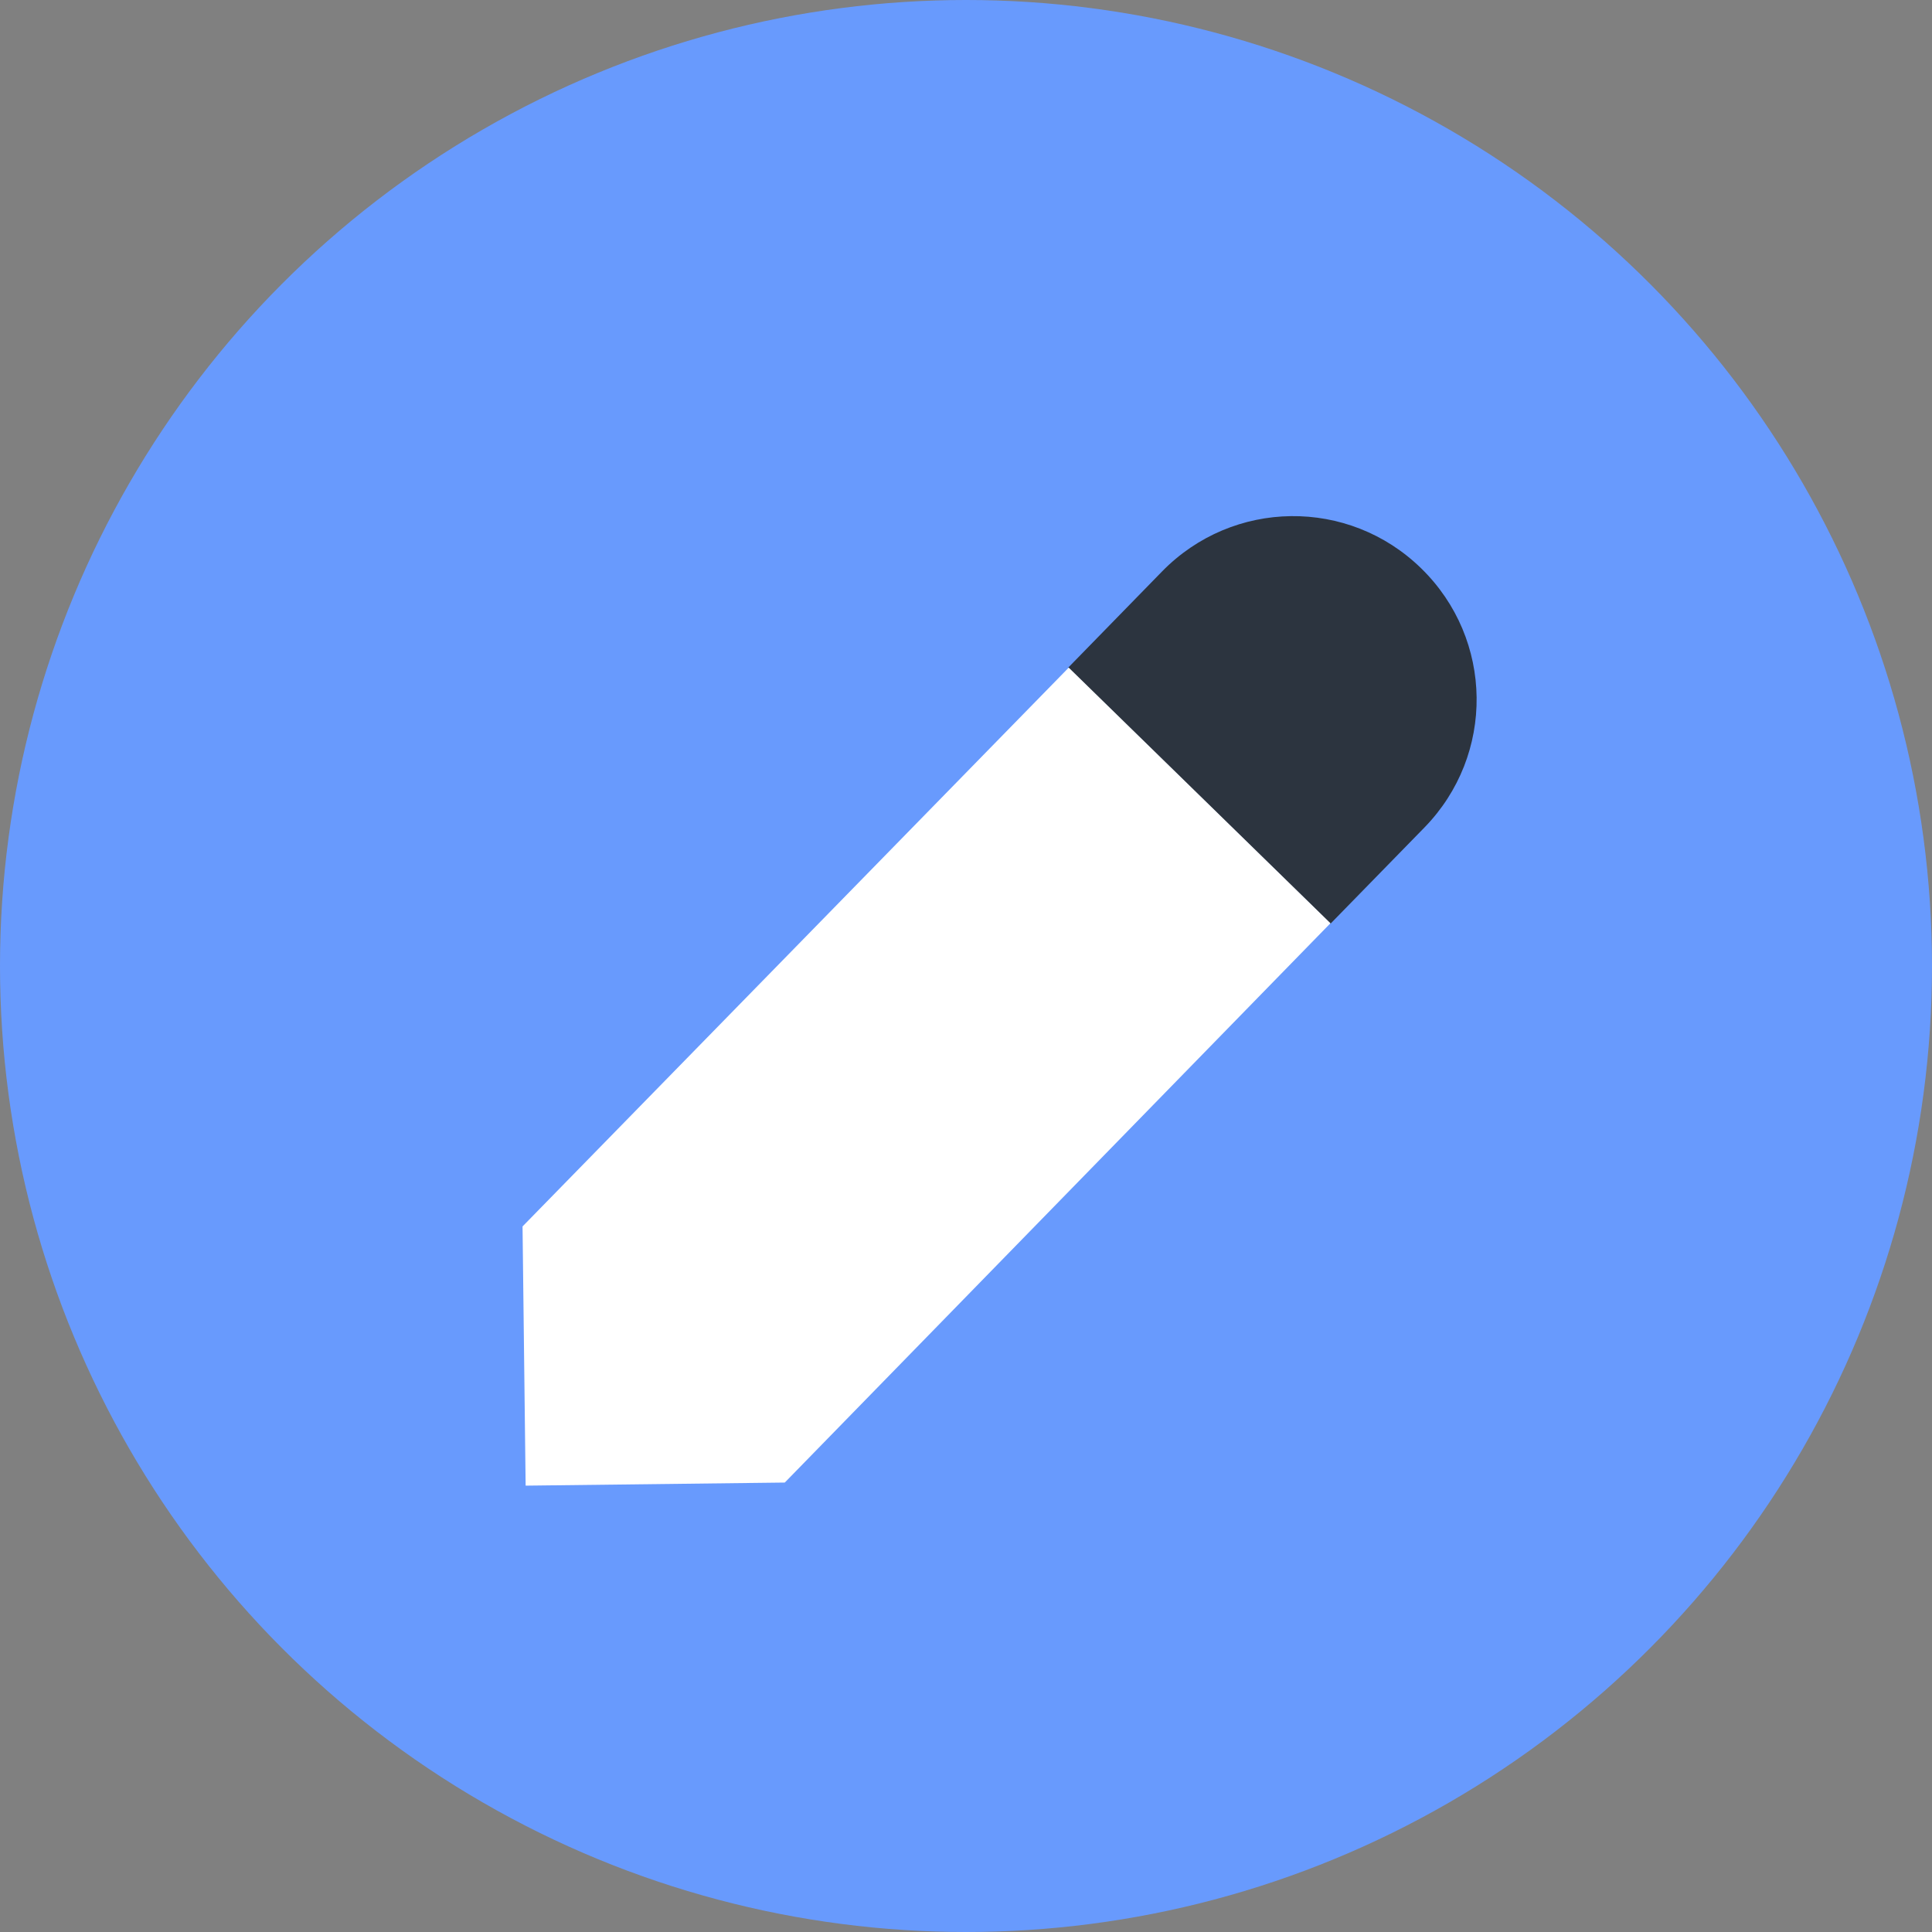 <svg width="30" height="30" viewBox="0 0 30 30" fill="none" xmlns="http://www.w3.org/2000/svg">
<rect x="0" y="0" width="30" height="30" fill="#808080" stroke="none"/>
<circle cx="15" cy="15" r="15" fill="#689AFD"/>
<path d="M22.117 12.851C23.218 11.724 23.197 9.927 22.069 8.826C20.942 7.725 19.145 7.747 18.044 8.874L16.587 10.367L20.66 14.343L22.117 12.851Z" fill="#2C343F"/>
<path d="M16.595 10.367L8.114 19.044L8.162 23.069L12.186 23.021L20.659 14.336L16.595 10.367Z" fill="white"/>
</svg>
